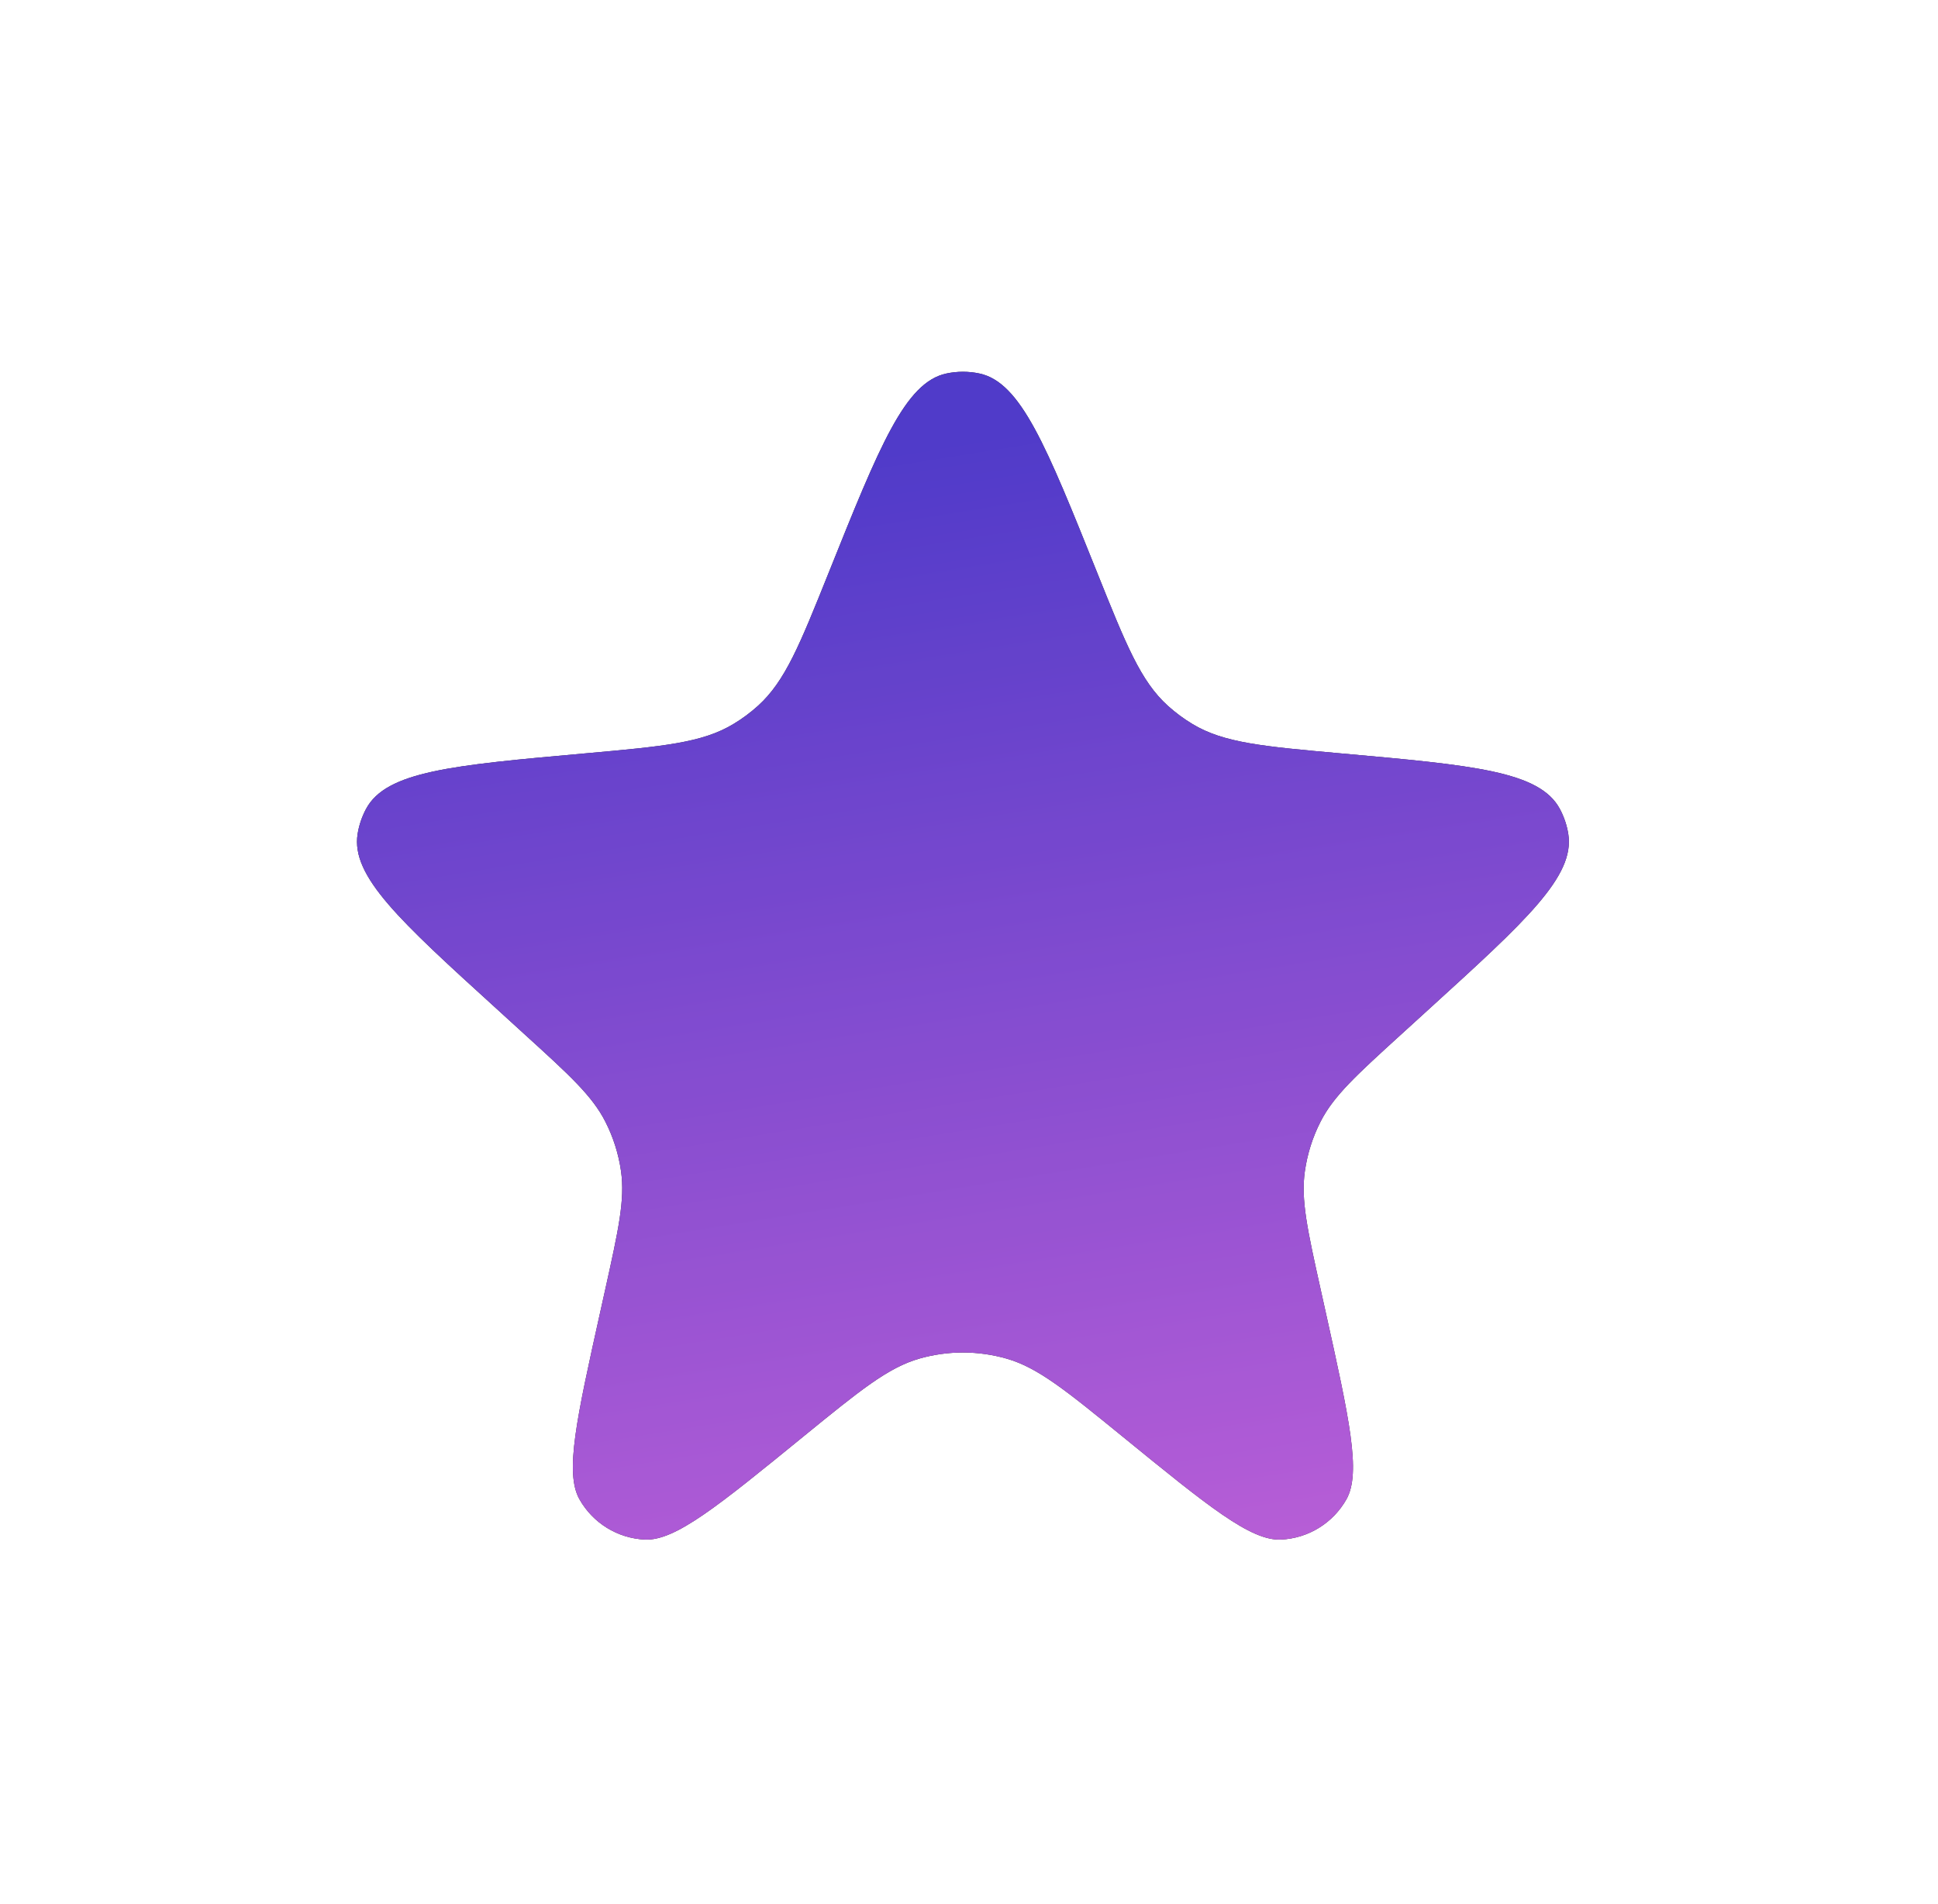 <svg xmlns="http://www.w3.org/2000/svg" width="57" height="56" viewBox="0 0 57 56" fill="none">
<path d="M24.372 16.846C25.87 13.111 26.619 11.244 27.836 10.985C28.156 10.917 28.487 10.917 28.807 10.985C30.024 11.244 30.773 13.111 32.271 16.846C33.123 18.97 33.549 20.032 34.346 20.755C34.57 20.957 34.813 21.138 35.071 21.293C35.992 21.849 37.142 21.952 39.443 22.158C43.337 22.506 45.283 22.681 45.878 23.791C46.001 24.021 46.085 24.27 46.126 24.527C46.323 25.771 44.891 27.073 42.029 29.677L41.234 30.401C39.896 31.618 39.227 32.227 38.84 32.987C38.607 33.442 38.452 33.933 38.379 34.44C38.257 35.283 38.453 36.167 38.845 37.933L38.985 38.564C39.688 41.731 40.039 43.315 39.601 44.094C39.206 44.793 38.481 45.241 37.679 45.279C36.786 45.322 35.529 44.297 33.014 42.247C31.356 40.897 30.528 40.222 29.608 39.958C28.767 39.717 27.876 39.717 27.035 39.958C26.116 40.222 25.287 40.897 23.63 42.247C21.115 44.297 19.857 45.322 18.965 45.279C18.163 45.241 17.437 44.793 17.043 44.094C16.604 43.315 16.956 41.731 17.659 38.564L17.799 37.933C18.19 36.167 18.386 35.283 18.265 34.44C18.192 33.933 18.036 33.442 17.804 32.987C17.417 32.227 16.748 31.618 15.409 30.401L14.615 29.677C11.752 27.073 10.321 25.771 10.518 24.527C10.559 24.27 10.643 24.021 10.766 23.791C11.36 22.681 13.307 22.506 17.201 22.158C19.501 21.952 20.651 21.849 21.572 21.293C21.831 21.138 22.073 20.957 22.297 20.755C23.094 20.032 23.52 18.97 24.372 16.846Z" fill="#222222"/>
<path d="M24.372 16.846C25.87 13.111 26.619 11.244 27.836 10.985C28.156 10.917 28.487 10.917 28.807 10.985C30.024 11.244 30.773 13.111 32.271 16.846C33.123 18.97 33.549 20.032 34.346 20.755C34.57 20.957 34.813 21.138 35.071 21.293C35.992 21.849 37.142 21.952 39.443 22.158C43.337 22.506 45.283 22.681 45.878 23.791C46.001 24.021 46.085 24.27 46.126 24.527C46.323 25.771 44.891 27.073 42.029 29.677L41.234 30.401C39.896 31.618 39.227 32.227 38.84 32.987C38.607 33.442 38.452 33.933 38.379 34.44C38.257 35.283 38.453 36.167 38.845 37.933L38.985 38.564C39.688 41.731 40.039 43.315 39.601 44.094C39.206 44.793 38.481 45.241 37.679 45.279C36.786 45.322 35.529 44.297 33.014 42.247C31.356 40.897 30.528 40.222 29.608 39.958C28.767 39.717 27.876 39.717 27.035 39.958C26.116 40.222 25.287 40.897 23.63 42.247C21.115 44.297 19.857 45.322 18.965 45.279C18.163 45.241 17.437 44.793 17.043 44.094C16.604 43.315 16.956 41.731 17.659 38.564L17.799 37.933C18.19 36.167 18.386 35.283 18.265 34.44C18.192 33.933 18.036 33.442 17.804 32.987C17.417 32.227 16.748 31.618 15.409 30.401L14.615 29.677C11.752 27.073 10.321 25.771 10.518 24.527C10.559 24.27 10.643 24.021 10.766 23.791C11.36 22.681 13.307 22.506 17.201 22.158C19.501 21.952 20.651 21.849 21.572 21.293C21.831 21.138 22.073 20.957 22.297 20.755C23.094 20.032 23.52 18.97 24.372 16.846Z" fill="url(#paint0_linear_19_1349)"/>
<path d="M24.372 16.846C25.87 13.111 26.619 11.244 27.836 10.985C28.156 10.917 28.487 10.917 28.807 10.985C30.024 11.244 30.773 13.111 32.271 16.846C33.123 18.97 33.549 20.032 34.346 20.755C34.57 20.957 34.813 21.138 35.071 21.293C35.992 21.849 37.142 21.952 39.443 22.158C43.337 22.506 45.283 22.681 45.878 23.791C46.001 24.021 46.085 24.27 46.126 24.527C46.323 25.771 44.891 27.073 42.029 29.677L41.234 30.401C39.896 31.618 39.227 32.227 38.84 32.987C38.607 33.442 38.452 33.933 38.379 34.44C38.257 35.283 38.453 36.167 38.845 37.933L38.985 38.564C39.688 41.731 40.039 43.315 39.601 44.094C39.206 44.793 38.481 45.241 37.679 45.279C36.786 45.322 35.529 44.297 33.014 42.247C31.356 40.897 30.528 40.222 29.608 39.958C28.767 39.717 27.876 39.717 27.035 39.958C26.116 40.222 25.287 40.897 23.63 42.247C21.115 44.297 19.857 45.322 18.965 45.279C18.163 45.241 17.437 44.793 17.043 44.094C16.604 43.315 16.956 41.731 17.659 38.564L17.799 37.933C18.19 36.167 18.386 35.283 18.265 34.44C18.192 33.933 18.036 33.442 17.804 32.987C17.417 32.227 16.748 31.618 15.409 30.401L14.615 29.677C11.752 27.073 10.321 25.771 10.518 24.527C10.559 24.27 10.643 24.021 10.766 23.791C11.36 22.681 13.307 22.506 17.201 22.158C19.501 21.952 20.651 21.849 21.572 21.293C21.831 21.138 22.073 20.957 22.297 20.755C23.094 20.032 23.52 18.97 24.372 16.846Z" fill="black" fill-opacity="0.15"/>
<defs>
<linearGradient id="paint0_linear_19_1349" x1="13.851" y1="15.291" x2="20.074" y2="54.028" gradientUnits="userSpaceOnUse">
<stop stop-color="#5E45EC"/>
<stop offset="1" stop-color="#EC75FF"/>
</linearGradient>
</defs>
</svg>